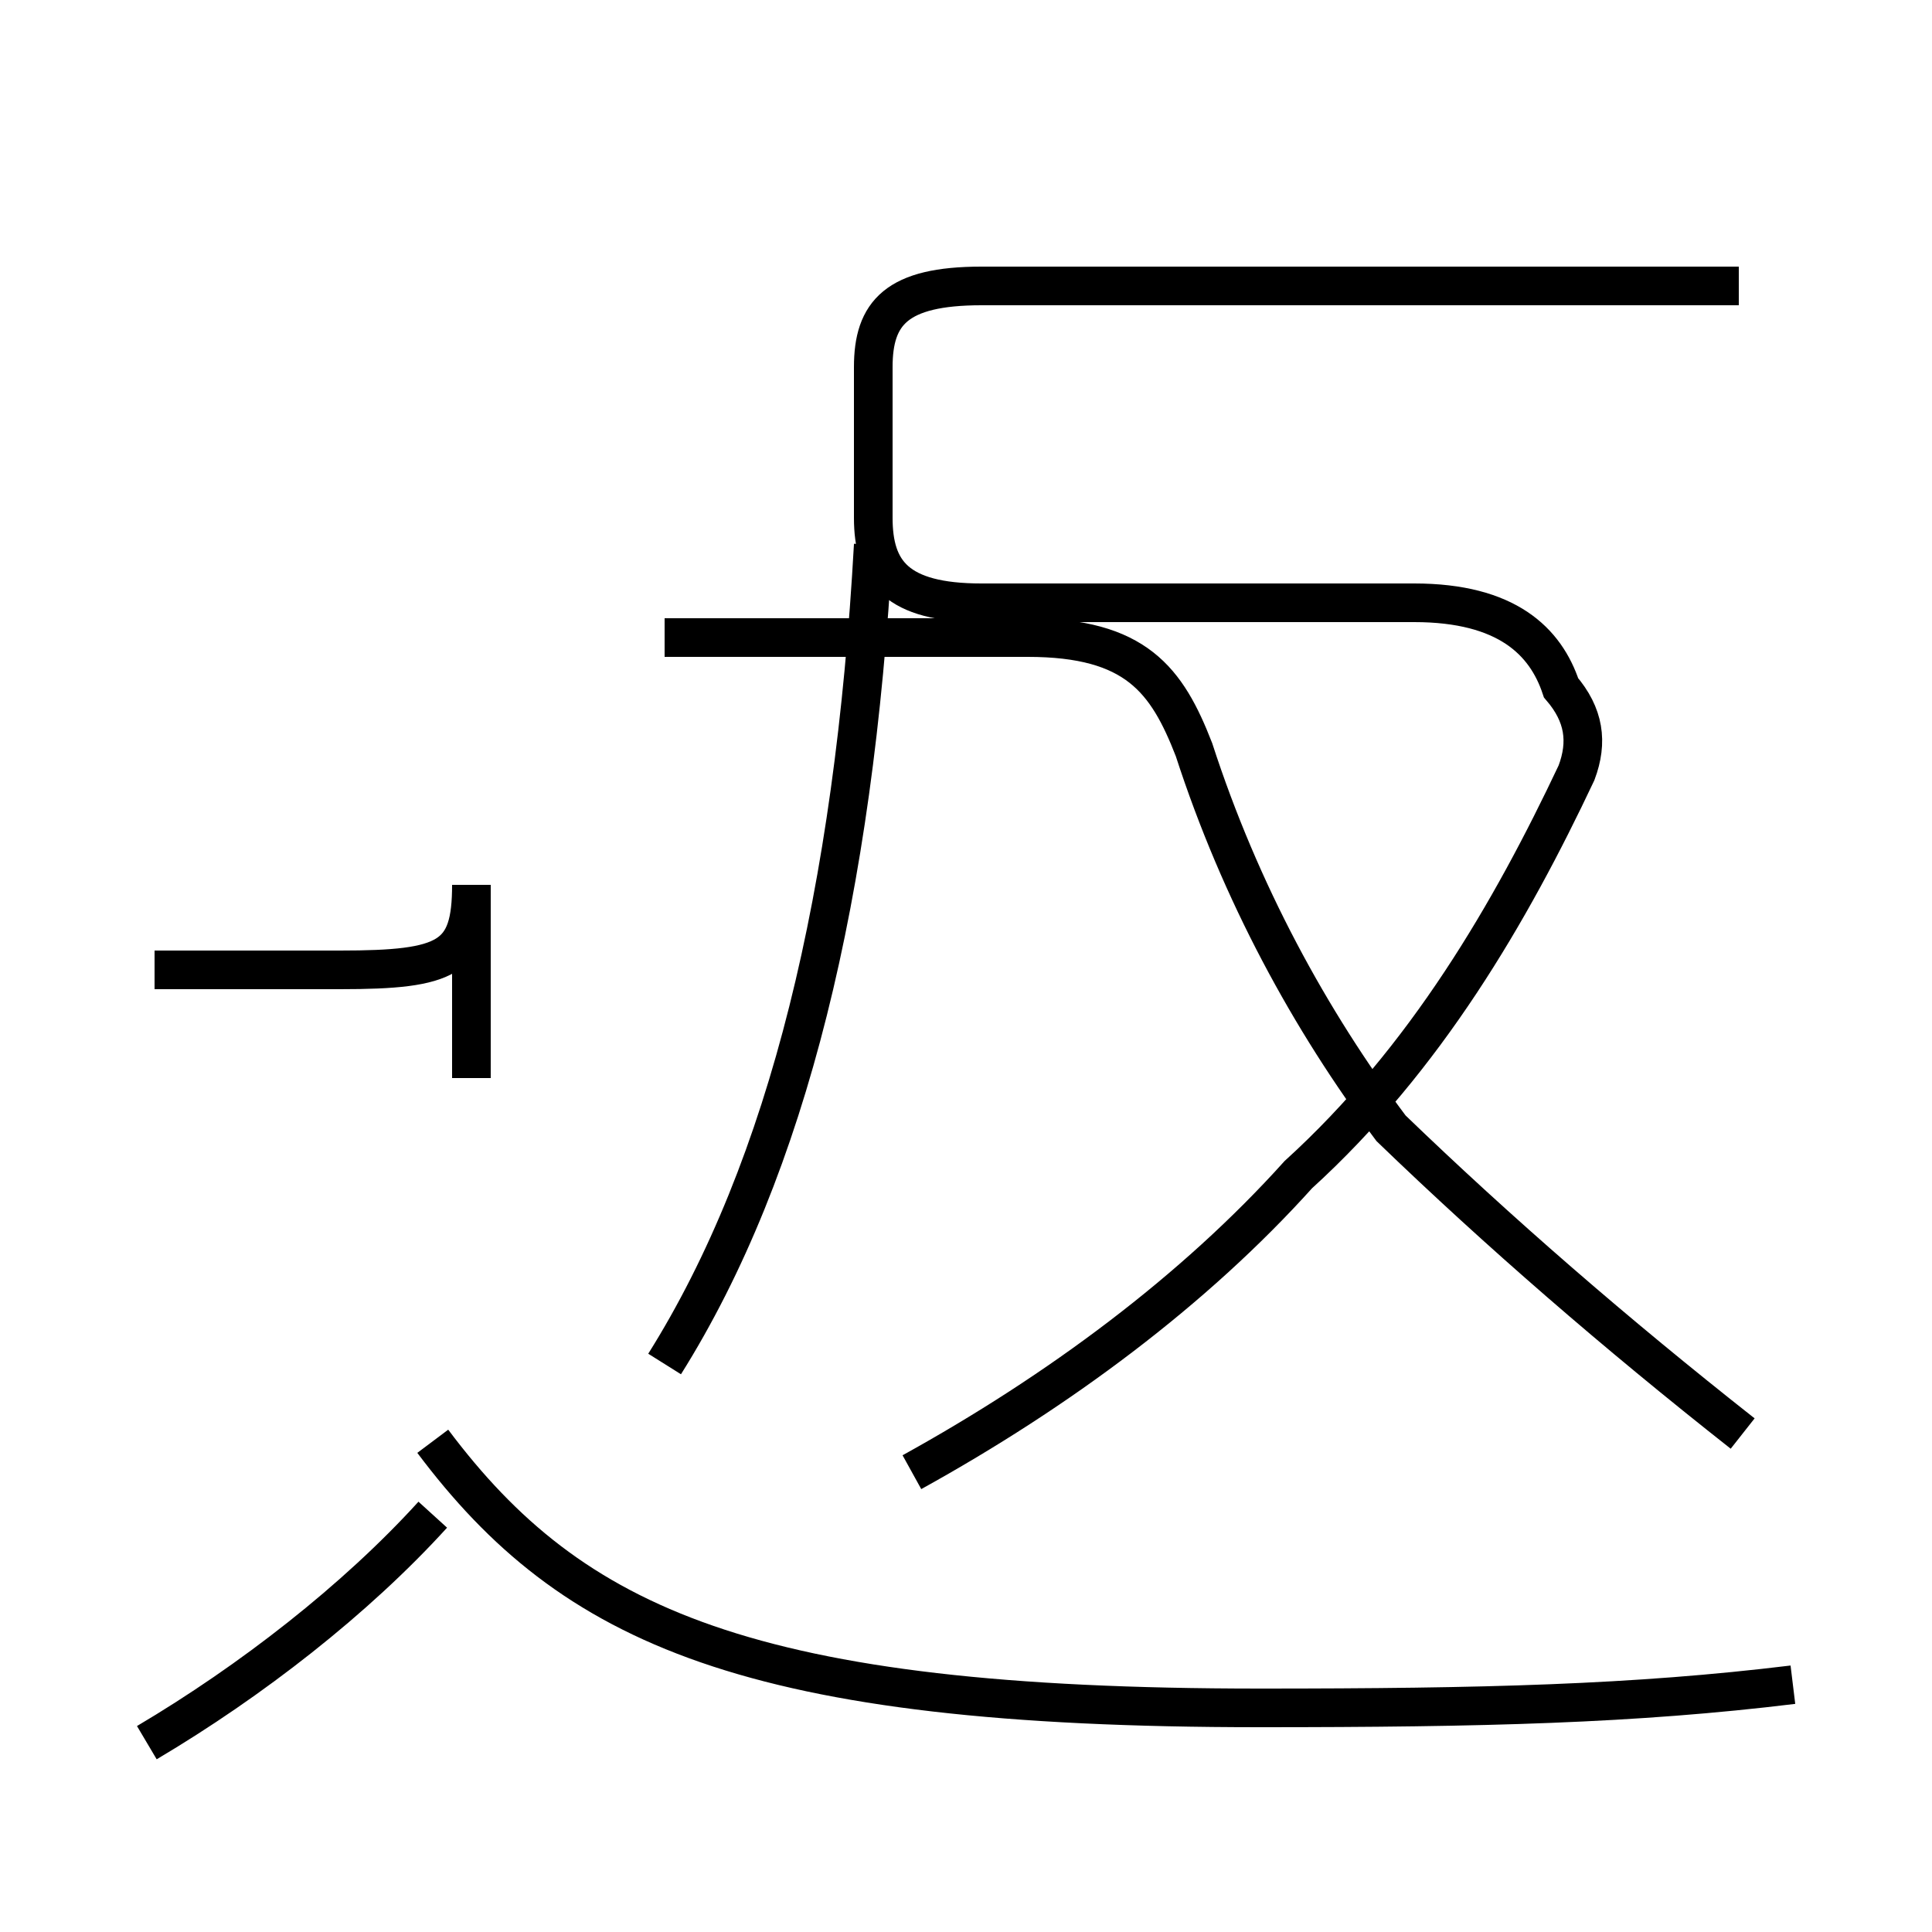 <?xml version='1.0' encoding='utf8'?>
<svg viewBox="0.0 -44.0 50.0 50.0" version="1.1" xmlns="http://www.w3.org/2000/svg">
<rect x="0.0" y="-44.0" width="50.0" height="50.0" fill="#808080" stroke="none"/>
<rect x="-1000" y="-1000" width="2000" height="2000" stroke="white" fill="white"/>
<g style="fill:none; stroke:#000000;  stroke-width:1">
<path d="M 23.6 5.9 C 27.4 8.0 30.9 10.6 33.6 13.6 C 36.9 16.6 39.1 20.4 40.8 24.0 C 41.1 24.8 41.0 25.5 40.4 26.2 C 40.0 27.4 39.0 28.4 36.6 28.4 L 25.4 28.4 C 23.2 28.4 22.6 29.2 22.6 30.6 L 22.6 34.5 C 22.6 35.9 23.2 36.6 25.4 36.6 L 45.0 36.6 M 17.2 8.7 C 20.4 13.8 22.1 20.9 22.6 29.9 M 45.1 6.9 C 41.8 9.5 38.8 12.1 36.0 14.8 C 33.9 17.6 32.1 20.9 30.9 24.6 C 30.2 26.4 29.4 27.5 26.6 27.5 L 17.2 27.5 M 4.0 18.9 L 8.8 18.9 C 11.6 18.9 12.2 19.2 12.2 21.1 L 12.2 16.1 M 3.8 -1.1 C 6.5 0.5 9.2 2.6 11.2 4.8 M 46.4 0.4 C 42.3 -0.1 38.4 -0.2 32.6 -0.2 C 19.4 -0.2 14.8 1.9 11.2 6.7" transform="scale(1, -1)" />
</g>
</svg>